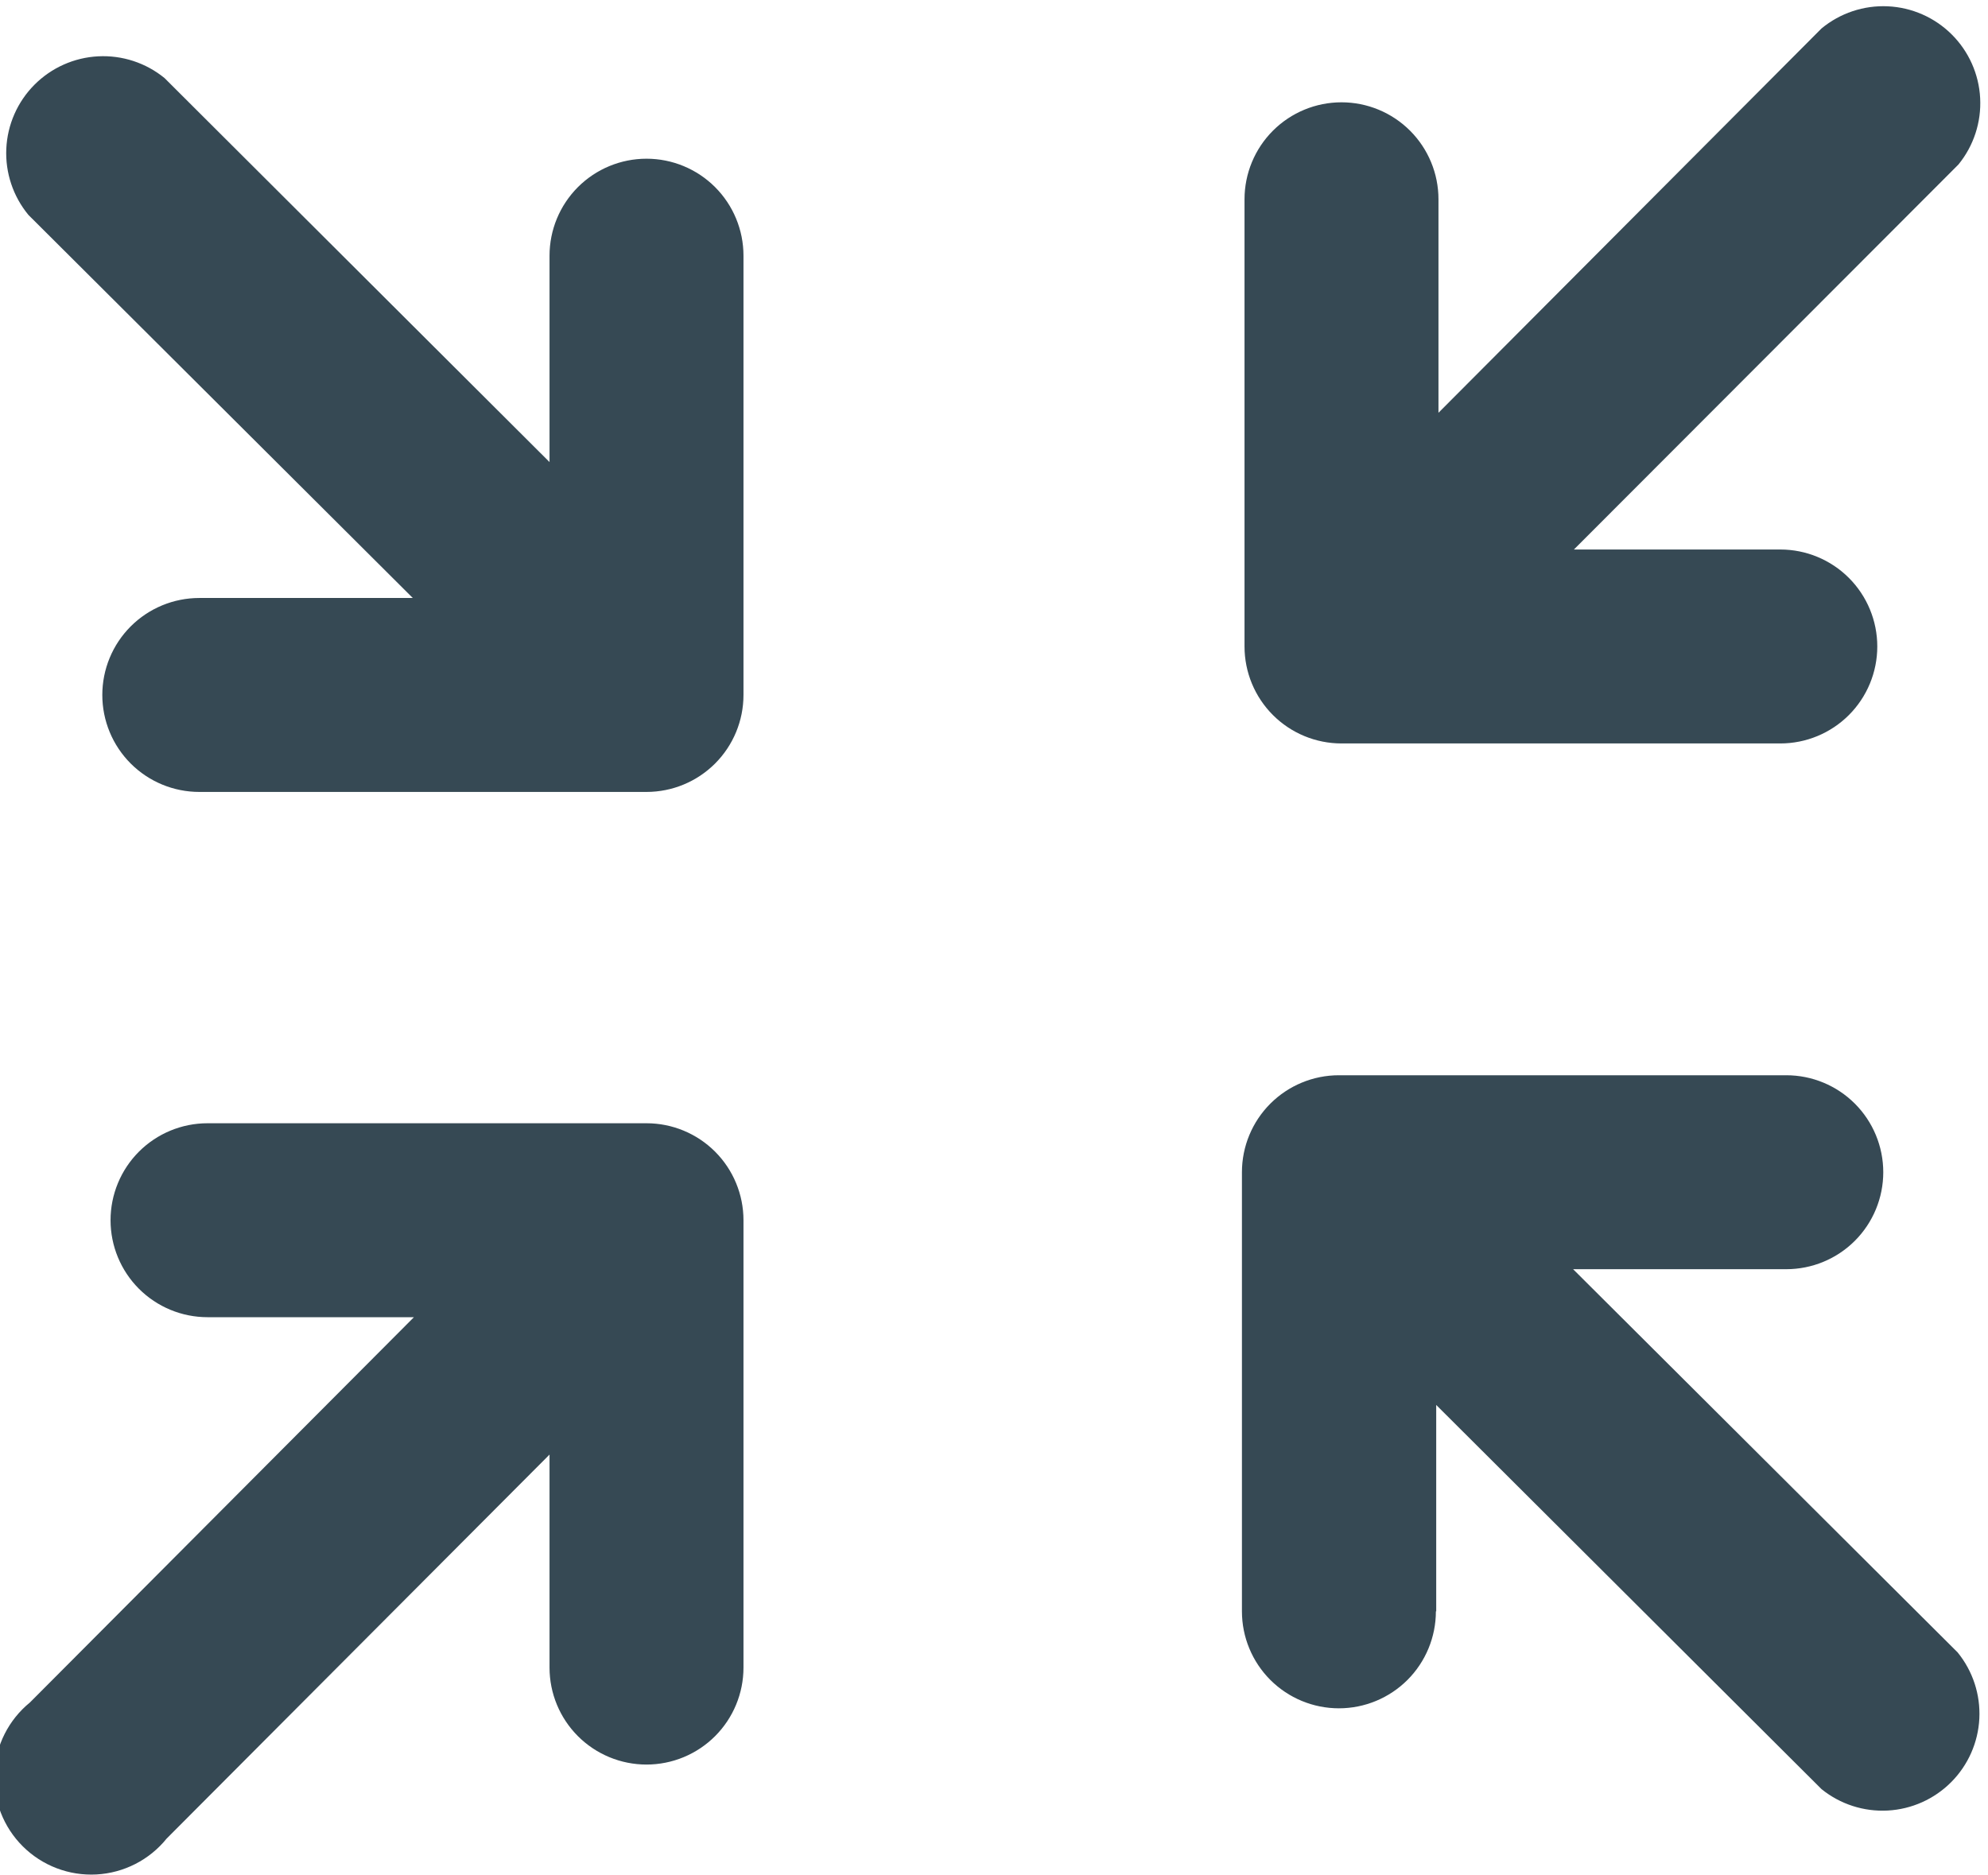 <svg width="123" height="116" viewBox="0 0 123 116" fill="none" xmlns="http://www.w3.org/2000/svg">
<path d="M110.15 34C111.741 34 113.267 34.632 114.393 35.757C115.518 36.883 116.15 38.409 116.15 40C116.15 41.591 115.518 43.117 114.393 44.243C113.267 45.368 111.741 46 110.15 46H83C81.409 46 79.883 45.368 78.757 44.243C77.632 43.117 77 41.591 77 40V12.33C77 10.739 77.632 9.213 78.757 8.087C79.883 6.962 81.409 6.33 83 6.33C84.591 6.33 86.117 6.962 87.243 8.087C88.368 9.213 89 10.739 89 12.33V25.54L112.7 1.76C113.848 0.81 115.309 0.322 116.798 0.39C118.287 0.458 119.697 1.078 120.754 2.129C121.81 3.179 122.439 4.586 122.515 6.074C122.592 7.562 122.113 9.026 121.17 10.18L97.38 34H110.15ZM34 15.82C34 14.229 34.632 12.703 35.757 11.577C36.883 10.452 38.409 9.82 40 9.82C41.591 9.82 43.117 10.452 44.243 11.577C45.368 12.703 46 14.229 46 15.82V43C46 44.591 45.368 46.117 44.243 47.243C43.117 48.368 41.591 49 40 49H12.33C10.739 49 9.213 48.368 8.087 47.243C6.962 46.117 6.33 44.591 6.33 43C6.33 41.409 6.962 39.883 8.087 38.757C9.213 37.632 10.739 37 12.33 37H25.54L1.76 13.3C0.81 12.152 0.322 10.691 0.39 9.202C0.458 7.713 1.078 6.303 2.129 5.246C3.179 4.19 4.586 3.561 6.074 3.485C7.562 3.408 9.026 3.887 10.18 4.83L34 28.59V15.82ZM12.84 81.5C11.249 81.5 9.723 80.868 8.597 79.743C7.472 78.617 6.84 77.091 6.84 75.5C6.84 73.909 7.472 72.383 8.597 71.257C9.723 70.132 11.249 69.5 12.84 69.5H40C41.591 69.5 43.117 70.132 44.243 71.257C45.368 72.383 46 73.909 46 75.5V103.18C46 104.771 45.368 106.297 44.243 107.423C43.117 108.548 41.591 109.18 40 109.18C38.409 109.18 36.883 108.548 35.757 107.423C34.632 106.297 34 104.771 34 103.18V90L10.31 113.76C9.782 114.413 9.123 114.949 8.374 115.331C7.626 115.713 6.806 115.935 5.967 115.98C5.129 116.025 4.289 115.894 3.505 115.594C2.72 115.295 2.006 114.834 1.411 114.241C0.815 113.649 0.351 112.938 0.048 112.154C-0.255 111.371 -0.391 110.532 -0.349 109.693C-0.308 108.854 -0.091 108.033 0.288 107.283C0.667 106.533 1.199 105.871 1.85 105.34L25.61 81.5H12.84ZM88.84 99.7C88.84 101.291 88.208 102.817 87.083 103.943C85.957 105.068 84.431 105.7 82.84 105.7C81.249 105.7 79.723 105.068 78.597 103.943C77.472 102.817 76.84 101.291 76.84 99.7V72.53C76.84 70.939 77.472 69.413 78.597 68.287C79.723 67.162 81.249 66.53 82.84 66.53H110.52C112.111 66.53 113.637 67.162 114.763 68.287C115.888 69.413 116.52 70.939 116.52 72.53C116.52 74.121 115.888 75.647 114.763 76.773C113.637 77.898 112.111 78.53 110.52 78.53H97.33L121.12 102.24C122.058 103.39 122.537 104.847 122.464 106.329C122.391 107.811 121.771 109.214 120.724 110.266C119.677 111.318 118.277 111.945 116.795 112.025C115.313 112.105 113.854 111.633 112.7 110.7L88.86 86.93V99.7H88.84Z" fill="#364954"/>
</svg>
